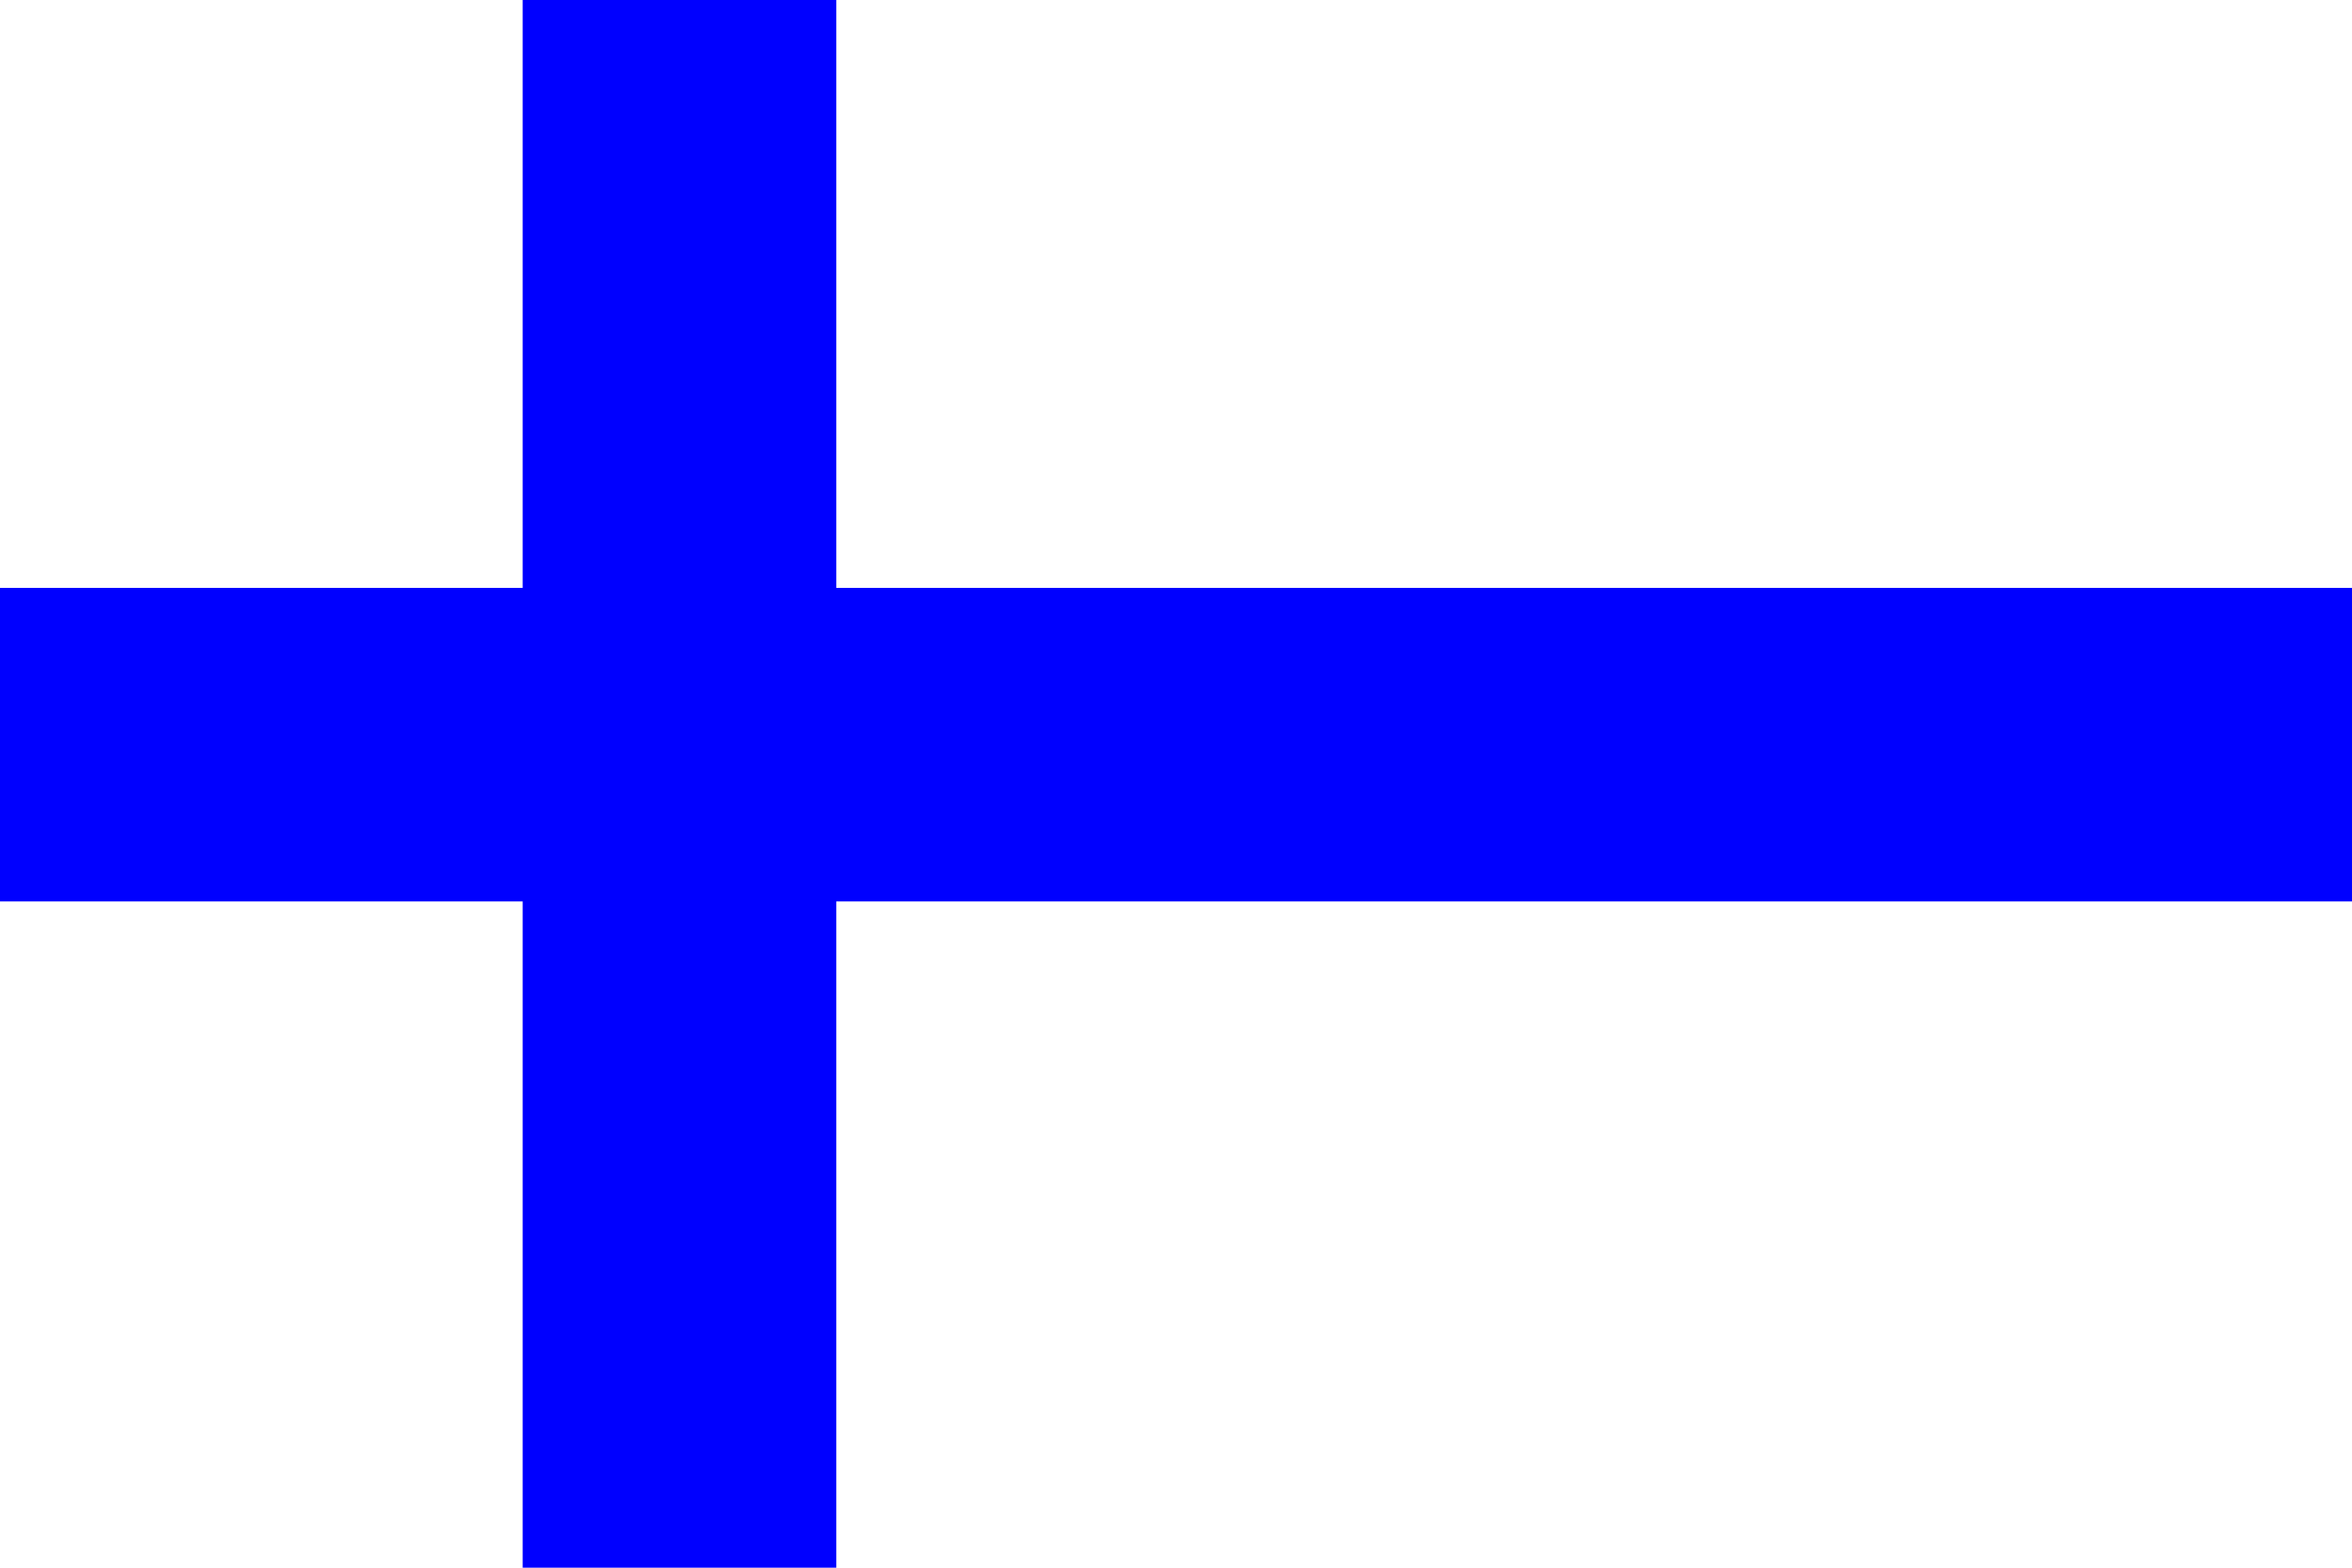     <svg width="180" height="120" xmlns="http://www.w3.org/2000/svg">
        <rect y="0" x="40" width="24" height="120" style="fill:blue;" stroke-width="2" />
        <rect y="45" width="180" height="24" style="fill:blue;"  stroke-width="1"/>
    </svg>